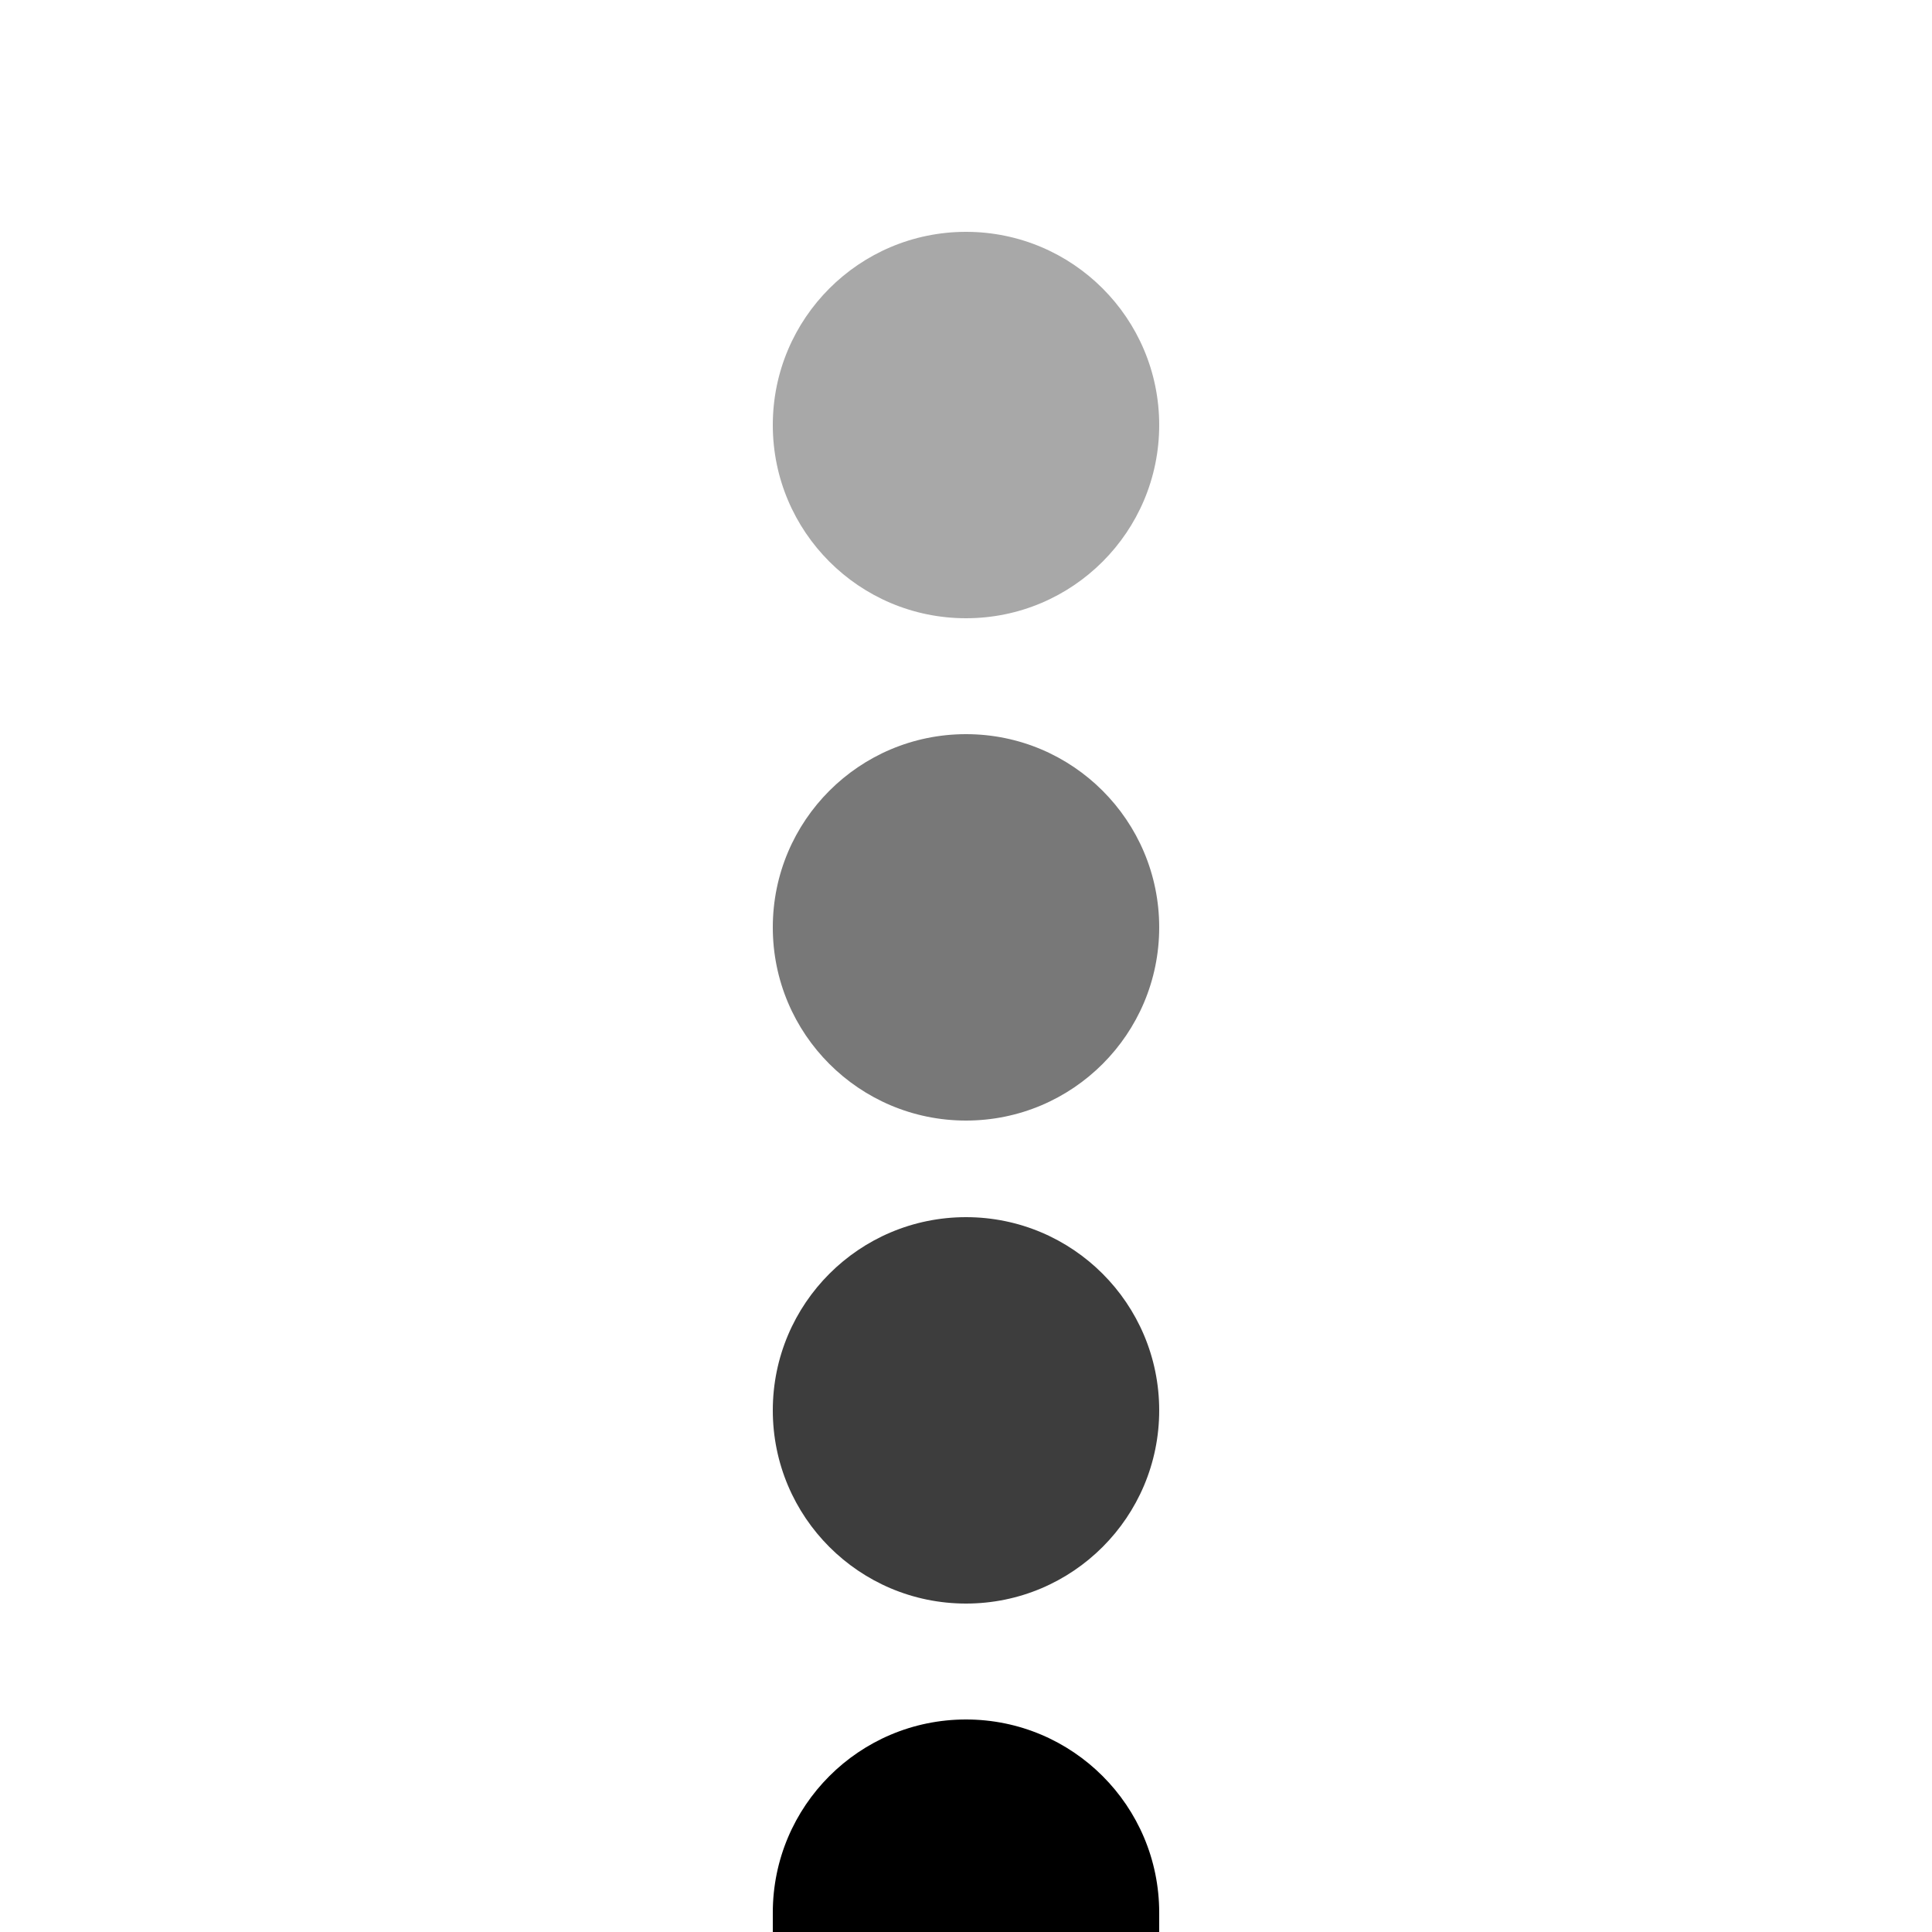 <svg width="100" height="100" viewBox="0 0 100 100" fill="none" xmlns="http://www.w3.org/2000/svg">
<path d="M60 100L40 100V99C40 93.477 44.477 89 50 89V89C55.523 89 60 93.477 60 99V100Z" fill="black"/>
<circle cx="50" cy="73" r="10" transform="rotate(180 50 73)" fill="black" fill-opacity="0.76"/>
<circle cx="50" cy="48" r="10" transform="rotate(180 50 48)" fill="black" fill-opacity="0.53"/>
<circle cx="50" cy="22" r="10" transform="rotate(180 50 22)" fill="black" fill-opacity="0.34"/>
</svg>
